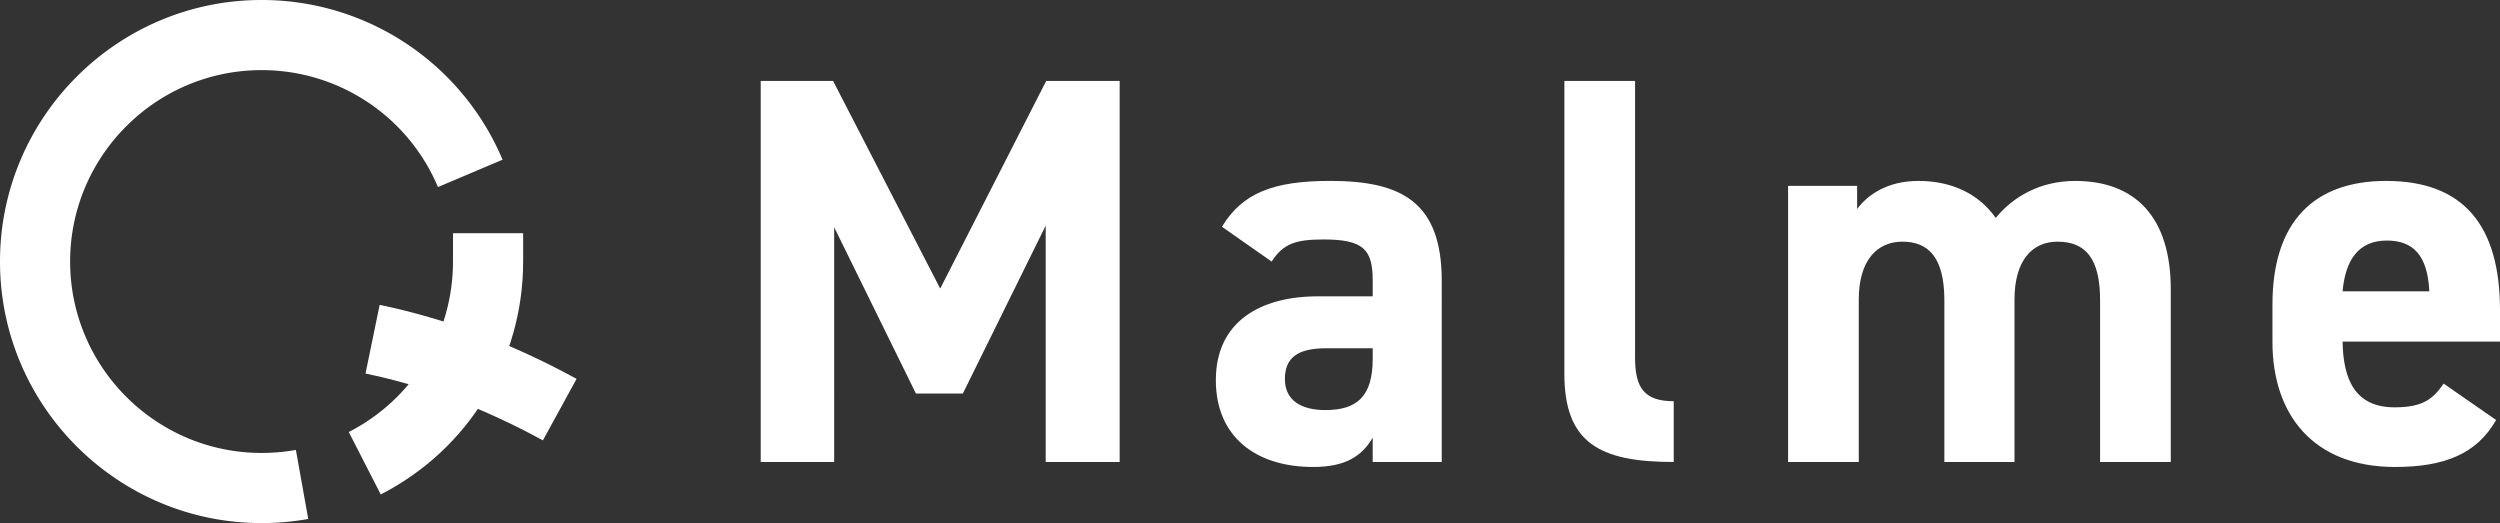<svg xmlns="http://www.w3.org/2000/svg" viewBox="0 0 4244.94 888.18"><rect x="0" y="0" width="4244.94" height="888.18" fill="#333333" stroke="none"/><defs><style>.cls-1{fill:#fff;}</style></defs><g id="レイヤー_2" data-name="レイヤー 2"><g id="レイヤー_1-2" data-name="レイヤー 1"><path class="cls-1" d="M1596.45,490l180-352.6h124.72V784.46H1775.55V383.13L1634.9,668.22h-79.69l-138.8-282.34V784.46H1291.68V137.38h122.83Z"/><path class="cls-1" d="M2238,503.16h92.82V476c0-52.53-15.93-69.4-83.44-69.4-46,0-68.45,6.54-88.17,37.54L2074.82,385c34.7-57.27,87.22-77.84,183.79-77.84,121,0,189.43,35.64,189.43,169.71V784.46H2330.81V743.22c-18.73,31.86-46.89,49.68-101.26,49.68-97.51,0-165.07-51.58-165.07-147.24C2064.48,546.3,2139.53,503.16,2238,503.16Zm92.82,88.17h-78.74c-48.78,0-70.35,15.93-70.35,52.43,0,35.65,27.21,52.53,68.45,52.53,54.37,0,80.64-23.42,80.64-87.23Z"/><path class="cls-1" d="M2656.29,137.38h120V607.26c0,50.63,15,74,65.66,74V784.46c-126.62,0-185.69-32.8-185.69-150Z"/><path class="cls-1" d="M3420.56,784.46H3301.48V509.7c0-75-29.06-99.36-71.25-99.36-43.14,0-74.1,31.86-74.1,98.41V784.46h-120V315.62h117.24V355c17.77-24.37,51.52-47.78,104-47.78,56.27,0,102.21,21.52,131.31,62.76,30-36.5,76-62.76,135-62.76,102.21,0,162.22,61.81,162.22,183.74V784.46h-120V509.7c0-70.35-24.36-99.36-72.19-99.36-43.14,0-73.15,31.86-73.15,98.41Z"/><path class="cls-1" d="M4238.35,713.16c-32.81,57.27-87.18,79.74-171.61,79.74-140.65,0-208.16-90.92-208.16-211.9V517.19c0-141.55,71.25-210,193.18-210,132.21,0,193.18,76.89,193.18,219.39v53.47H3977.67c.94,64.66,21.56,111.59,88.12,111.59,49.73,0,65.66-15,83.48-40.29ZM3977.67,494.72h147.24c-2.85-61-27.21-86.28-72.2-86.28C4004.88,408.44,3982.36,441.25,3977.67,494.72Z"/><path class="cls-1" d="M646.51,839.55l-54.32-106c109.17-55.94,177-166.87,177-289.46V396H888.28v48.07C888.28,611.53,795.65,763.13,646.51,839.55Z"/><path class="cls-1" d="M444.14,888.18C199.24,888.18,0,689,0,444.09S199.24,0,444.14,0a443.56,443.56,0,0,1,409.2,271.16L743.65,317.62A324.63,324.63,0,0,0,444.14,119.08c-179.24,0-325.06,145.82-325.06,325s145.82,325,325.06,325A336.46,336.46,0,0,0,502.4,764l21,117.19A452.35,452.35,0,0,1,444.14,888.18Z"/><path class="cls-1" d="M921.8,747.77c-100-54.71-201.33-92.91-301.17-113.49l24-116.61C756.07,540.61,868.56,582.9,979,643.29Z"/></g></g></svg>